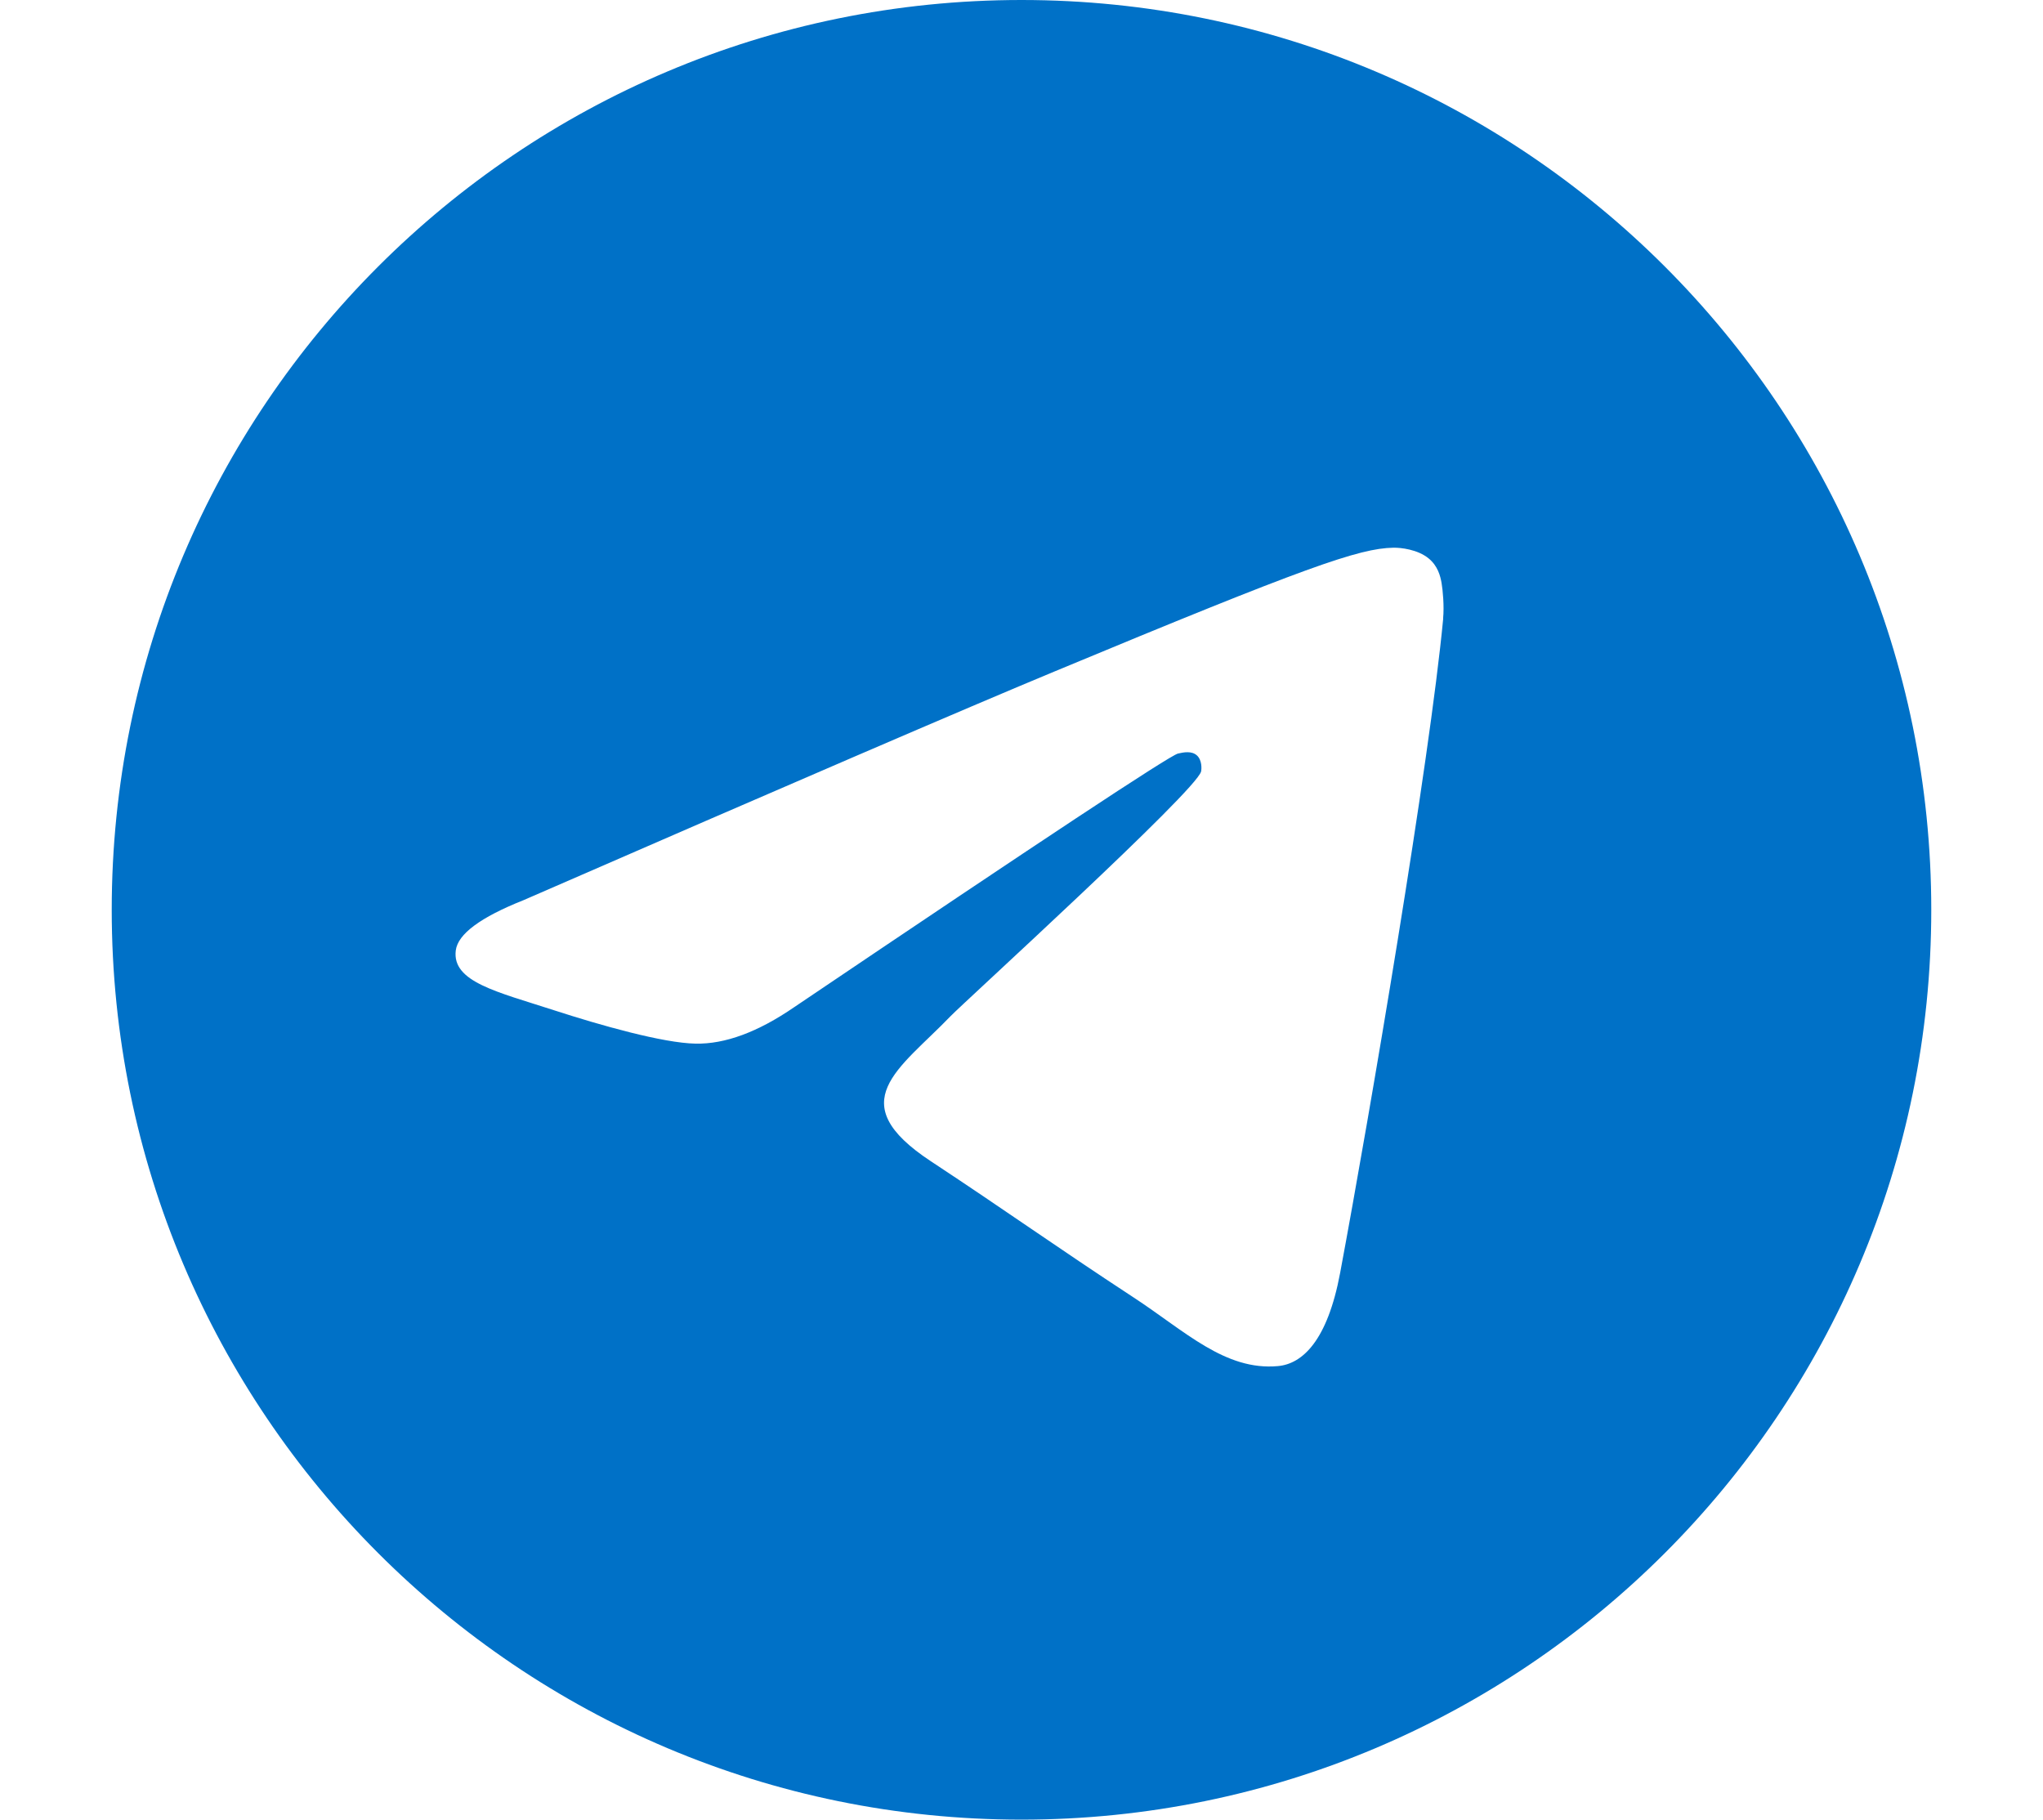 <svg xmlns="http://www.w3.org/2000/svg" xmlns:xlink="http://www.w3.org/1999/xlink" aria-hidden="true" role="img" class="iconify iconify--logos" width="35.93" height="32" preserveAspectRatio="xMidYMid meet"  viewBox="0 0 24 24" fill="currentColor">
            <path fill="#0071c7ff"
              d="M12 0C5.373 0 0 5.373 0 12s5.373 12 12 12 12-5.373 12-12S18.627 0 12 0zm5.562 8.161c-.18 1.897-.962 6.502-1.359 8.627-.168.9-.5 1.201-.82 1.23-.697.064-1.226-.461-1.901-.903-1.056-.692-1.653-1.123-2.678-1.799-1.185-.781-.417-1.21.258-1.911.177-.184 3.247-2.977 3.307-3.23.007-.032.014-.15-.056-.212s-.174-.041-.249-.024c-.106.024-1.793 1.139-5.062 3.345-.479.329-.913.489-1.302.481-.428-.008-1.252-.241-1.865-.44-.752-.244-1.349-.374-1.297-.789.027-.216.325-.437.893-.663 3.498-1.524 5.831-2.529 6.998-3.014 3.332-1.386 4.025-1.627 4.476-1.635.099-.002.321.023.465.141.121.099.155.232.171.325.016.093.036.305.02.469z" />
          </svg>
